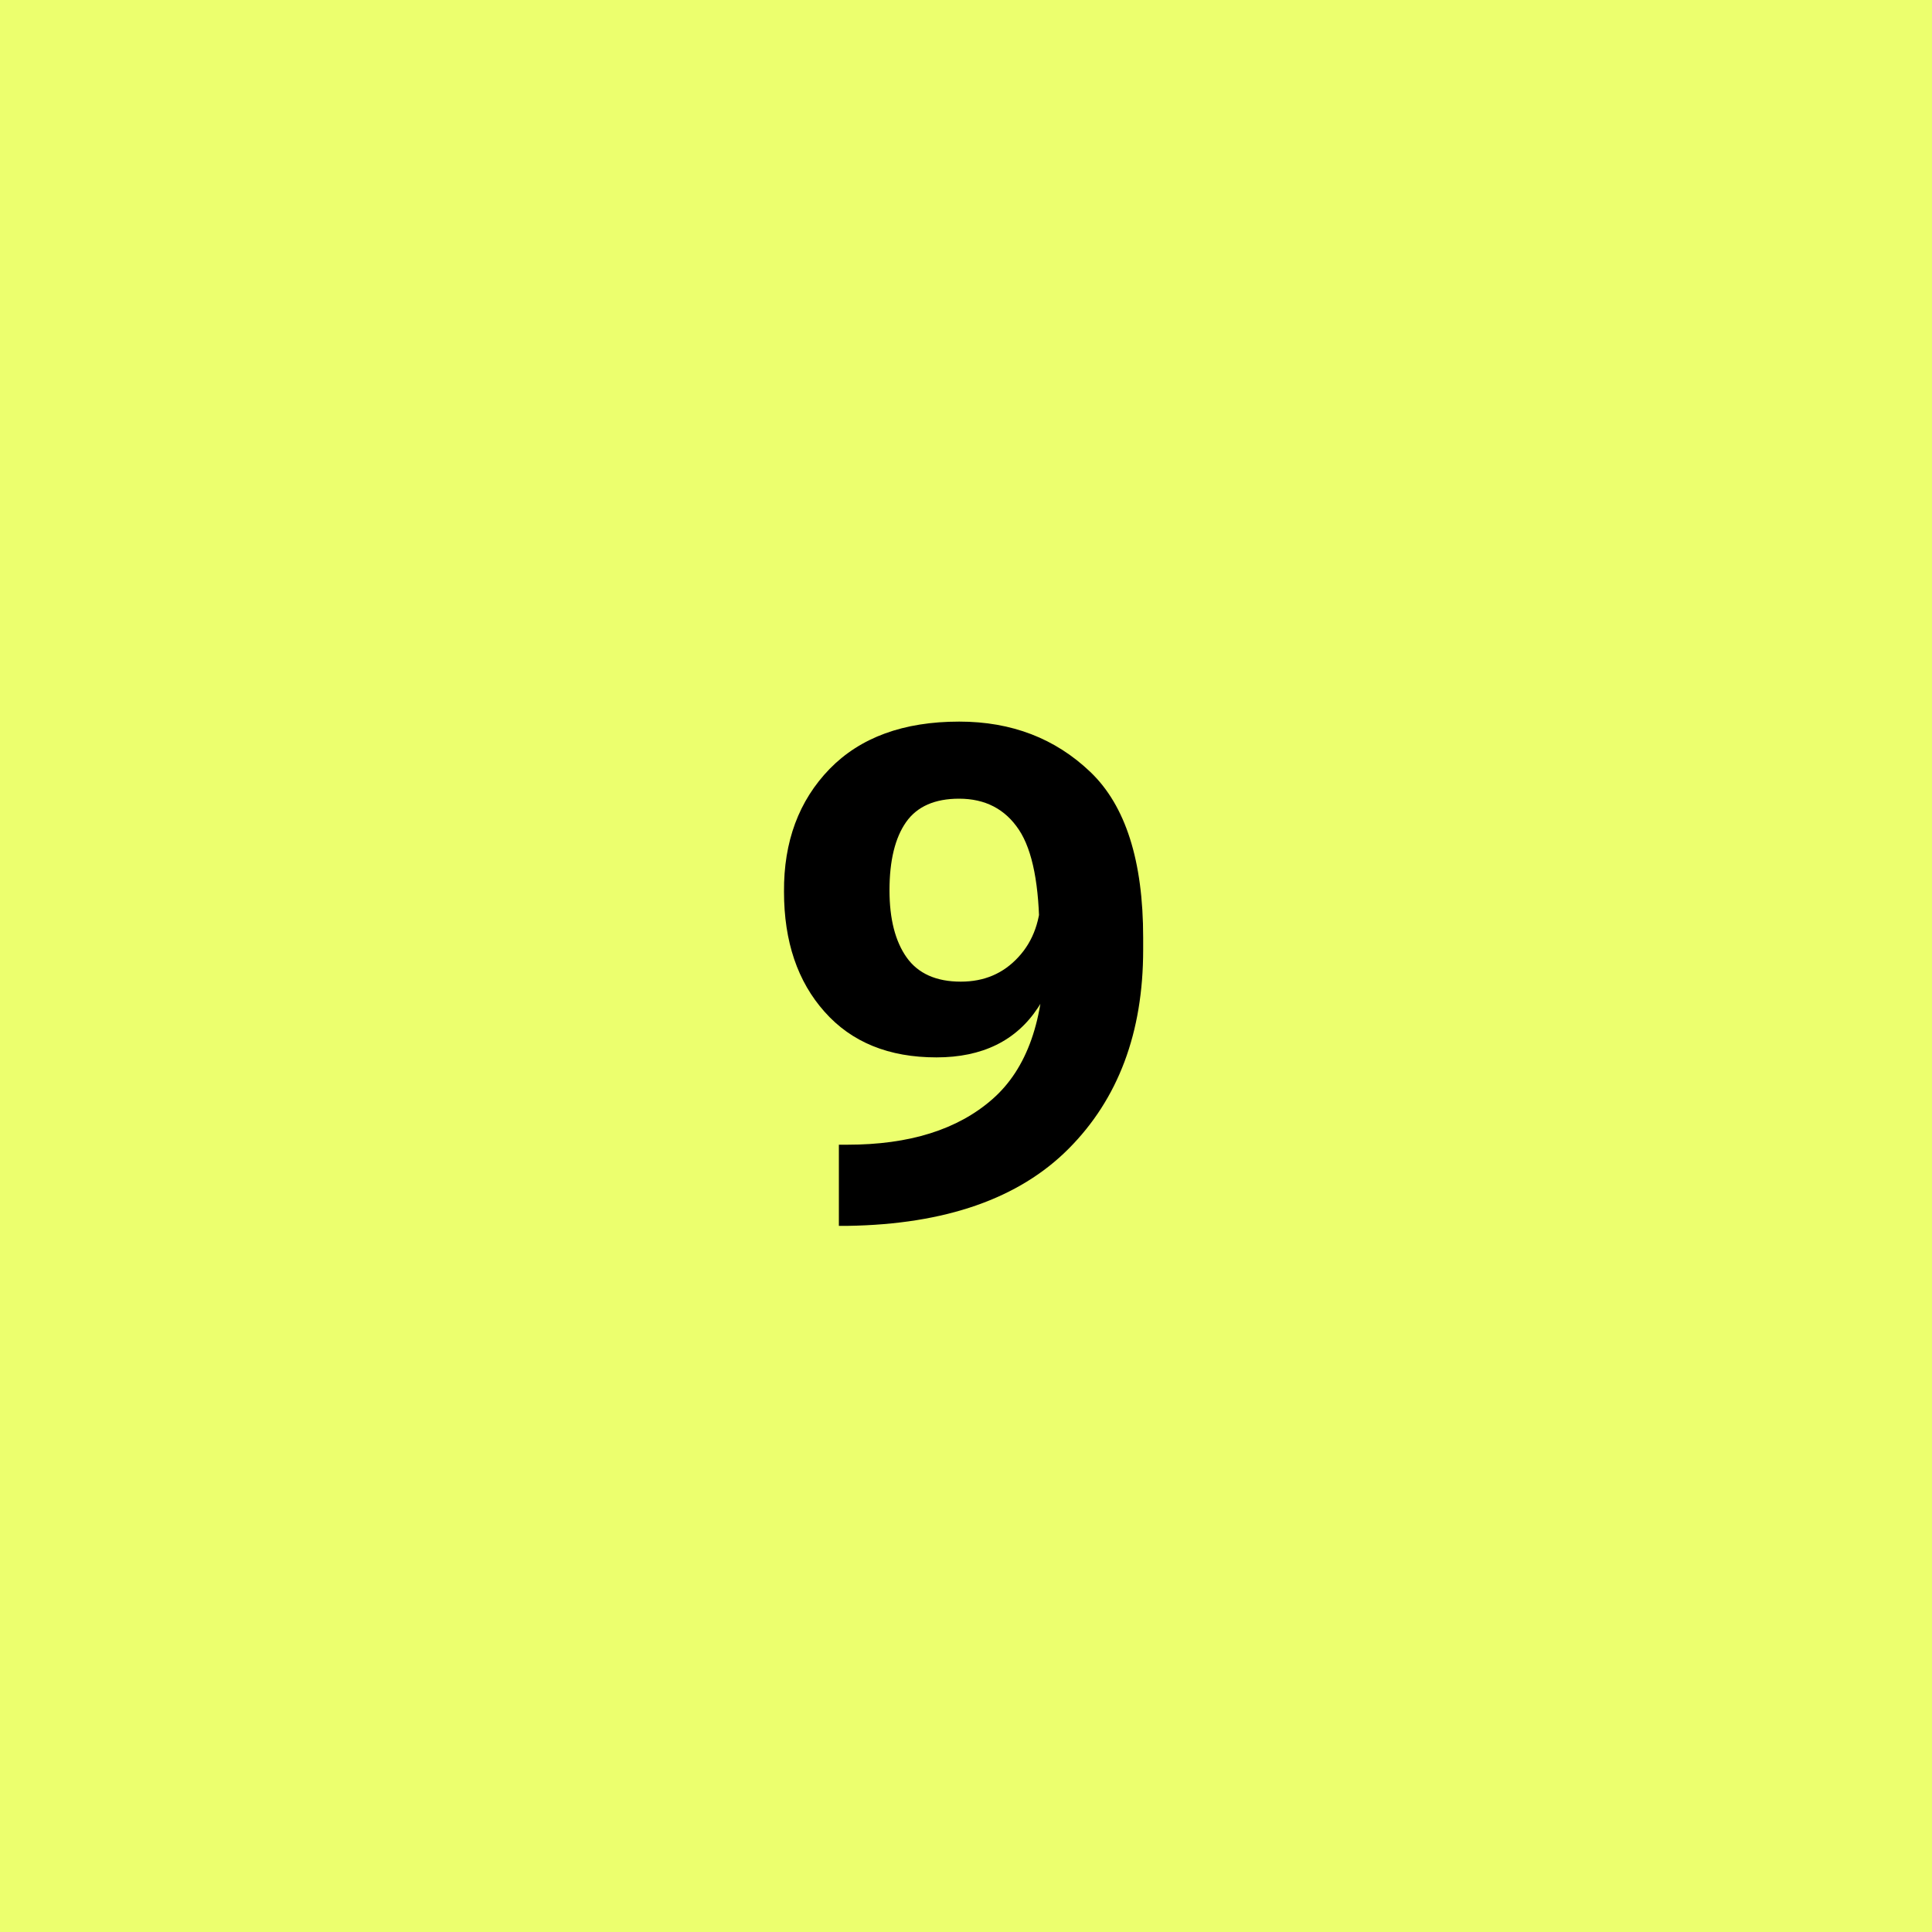 <?xml version="1.0" encoding="utf-8"?>
<!-- Generator: Adobe Illustrator 25.2.1, SVG Export Plug-In . SVG Version: 6.00 Build 0)  -->
<svg version="1.1" baseProfile="basic" id="Layer_1"
	 xmlns="http://www.w3.org/2000/svg" xmlns:xlink="http://www.w3.org/1999/xlink" x="0px" y="0px" viewBox="0 0 1000 1000"
	 xml:space="preserve">
<style type="text/css">
	.st0{fill:#6EF8FF;}
	.st1{fill:none;stroke:#000000;stroke-width:10;stroke-miterlimit:10;}
	.st2{fill:#FFC36E;}
	.st3{fill:#FF6EB2;}
	.st4{fill:#C5FF6E;}
	.st5{fill:#FF6E6E;}
	.st6{fill:#956EFF;}
	.st7{fill:#6EA8FF;}
	.st8{fill:#E76EFF;}
	.st9{fill:#ECFF6E;}
</style>
<rect x="-460" y="-40" class="st9" width="1920" height="1080"/>
<rect x="-435" y="-15" class="st1" width="1870" height="1030"/>
<g>
	<g>
		<path d="M429.4,398c15.9-16.3,38.2-24.5,67.1-24.5c27.1,0,49.7,8.7,67.9,26.1c18.2,17.4,27.3,46,27.3,85.7v6.3
			c0,42.9-12.9,77.2-38.6,103c-25.7,25.8-63.8,39.1-114.2,39.9h-4.7v-42h4.4c32.1,0,57.1-7.8,75.1-23.6
			c17.9-15.7,26.9-41.2,26.9-76.6l-2.6-8.4c0-25.5-3.5-43.7-10.6-54.4c-7.1-10.7-17.4-16.1-31-16.1c-12.5,0-21.7,4-27.4,12.1
			c-5.7,8.1-8.6,19.9-8.6,35.3c0,14.9,3,26.5,8.9,34.8c5.9,8.3,15.3,12.5,28,12.5c12.1,0,22-4.2,29.8-12.7
			c7.8-8.4,11.7-19.5,11.7-33.2h15.5c0,22.4-5.7,42.2-17,59.3c-11.3,17.2-28.9,25.8-52.6,25.8c-24.6,0-43.9-7.8-57.9-23.6
			c-14-15.7-21-36.4-21-62.1C405.6,435.6,413.5,414.4,429.4,398z"/>
	</g>
</g>
</svg>
